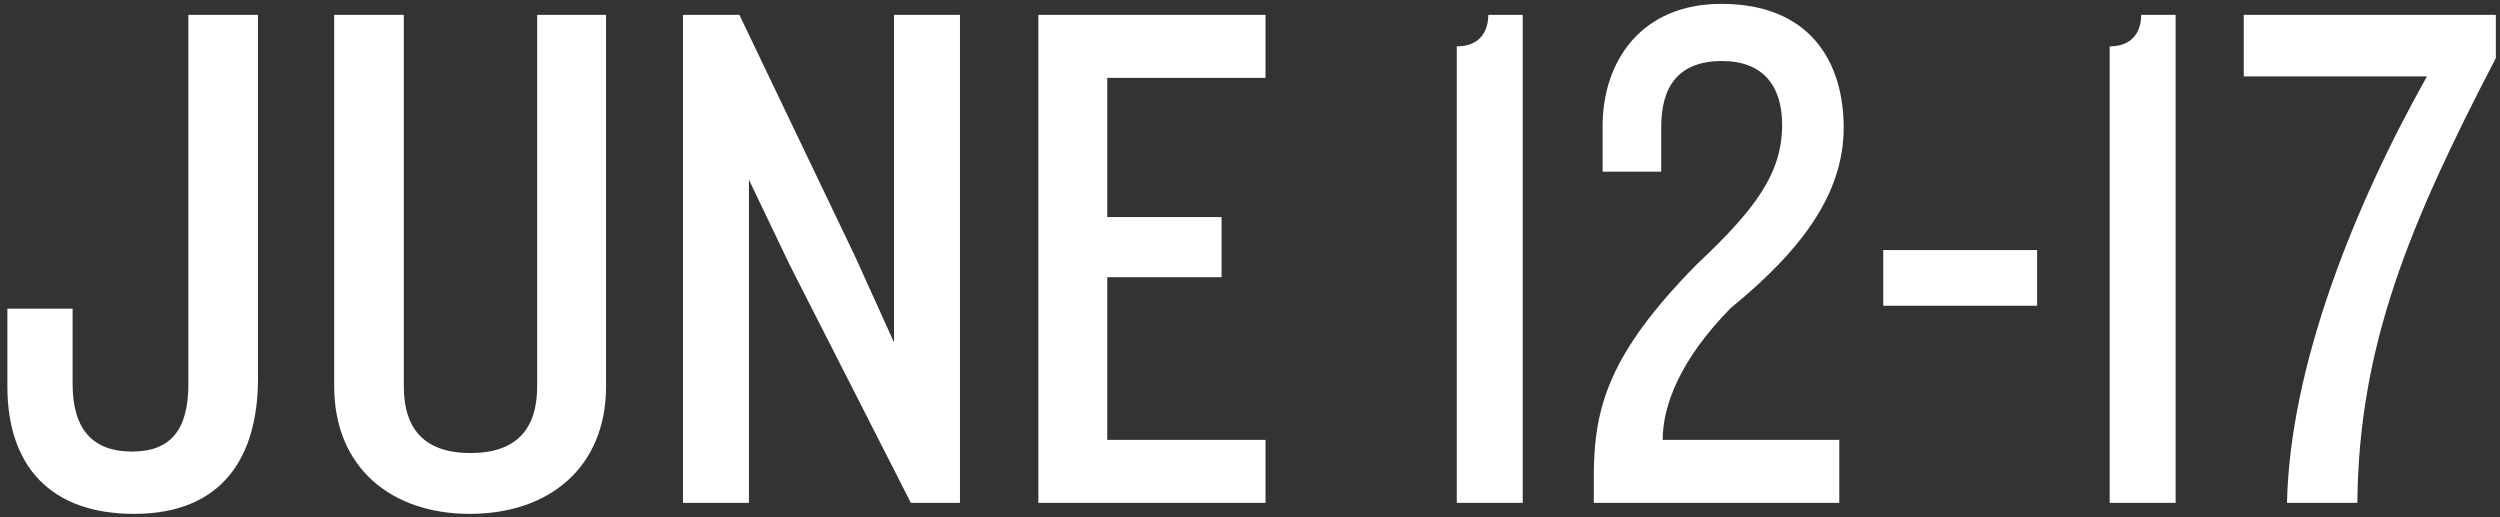 <svg height="36" viewBox="0 0 174 36" width="174" xmlns="http://www.w3.org/2000/svg"><rect x="0" y="0" width="174" height="36" fill="#333333" stroke="none"/><path d="m17.956 26.33c0 5.508-2.499 9.435-8.619 9.435-5.814 0-8.823-3.315-8.823-8.874v-5.406h4.539v5.253c0 3.162 1.428 4.692 4.131 4.692s3.927-1.53 3.927-4.692v-25.704h4.845zm24.225.561c0 5.61-3.927 8.874-9.486 8.874-5.508 0-9.435-3.264-9.435-8.874v-25.857h4.845v25.857c0 3.009 1.479 4.641 4.641 4.641s4.641-1.632 4.641-4.641v-25.857h4.794zm24.633 8.109h-3.417l-8.415-16.524-2.856-5.967v22.491h-4.59v-33.966h3.927l8.058 16.83 2.703 5.967v-22.797h4.59zm21.267 0h-15.81v-33.966h15.81v4.386h-11.016v9.69h7.956v4.182h-7.956v11.322h11.016zm17.901 0h-4.59v-31.773c1.632 0 2.193-1.071 2.193-2.193h2.397zm22.338-26.112c0 4.539-2.856 8.466-7.854 12.546-3.57 3.621-4.743 6.834-4.743 9.18h12.291v4.386h-17.085v-1.836c0-4.845 1.071-8.568 7.14-14.739 4.131-3.876 5.967-6.375 5.967-9.741 0-2.754-1.377-4.437-4.182-4.437-2.958 0-4.233 1.683-4.233 4.59v3.111h-4.08v-3.162c0-4.539 2.703-8.517 8.262-8.517 6.171 0 8.517 4.029 8.517 8.619zm13.464 12.393h-10.71v-3.876h10.71zm9.639 13.719h-4.59v-31.773c1.632 0 2.193-1.071 2.193-2.193h2.397zm22.287-30.957c-5.967 11.475-9.537 19.941-9.639 30.957h-4.896c.204-9.486 4.641-20.604 9.741-29.682h-12.75v-4.284h17.544z" fill="#fff" fill-rule="evenodd"/></svg>